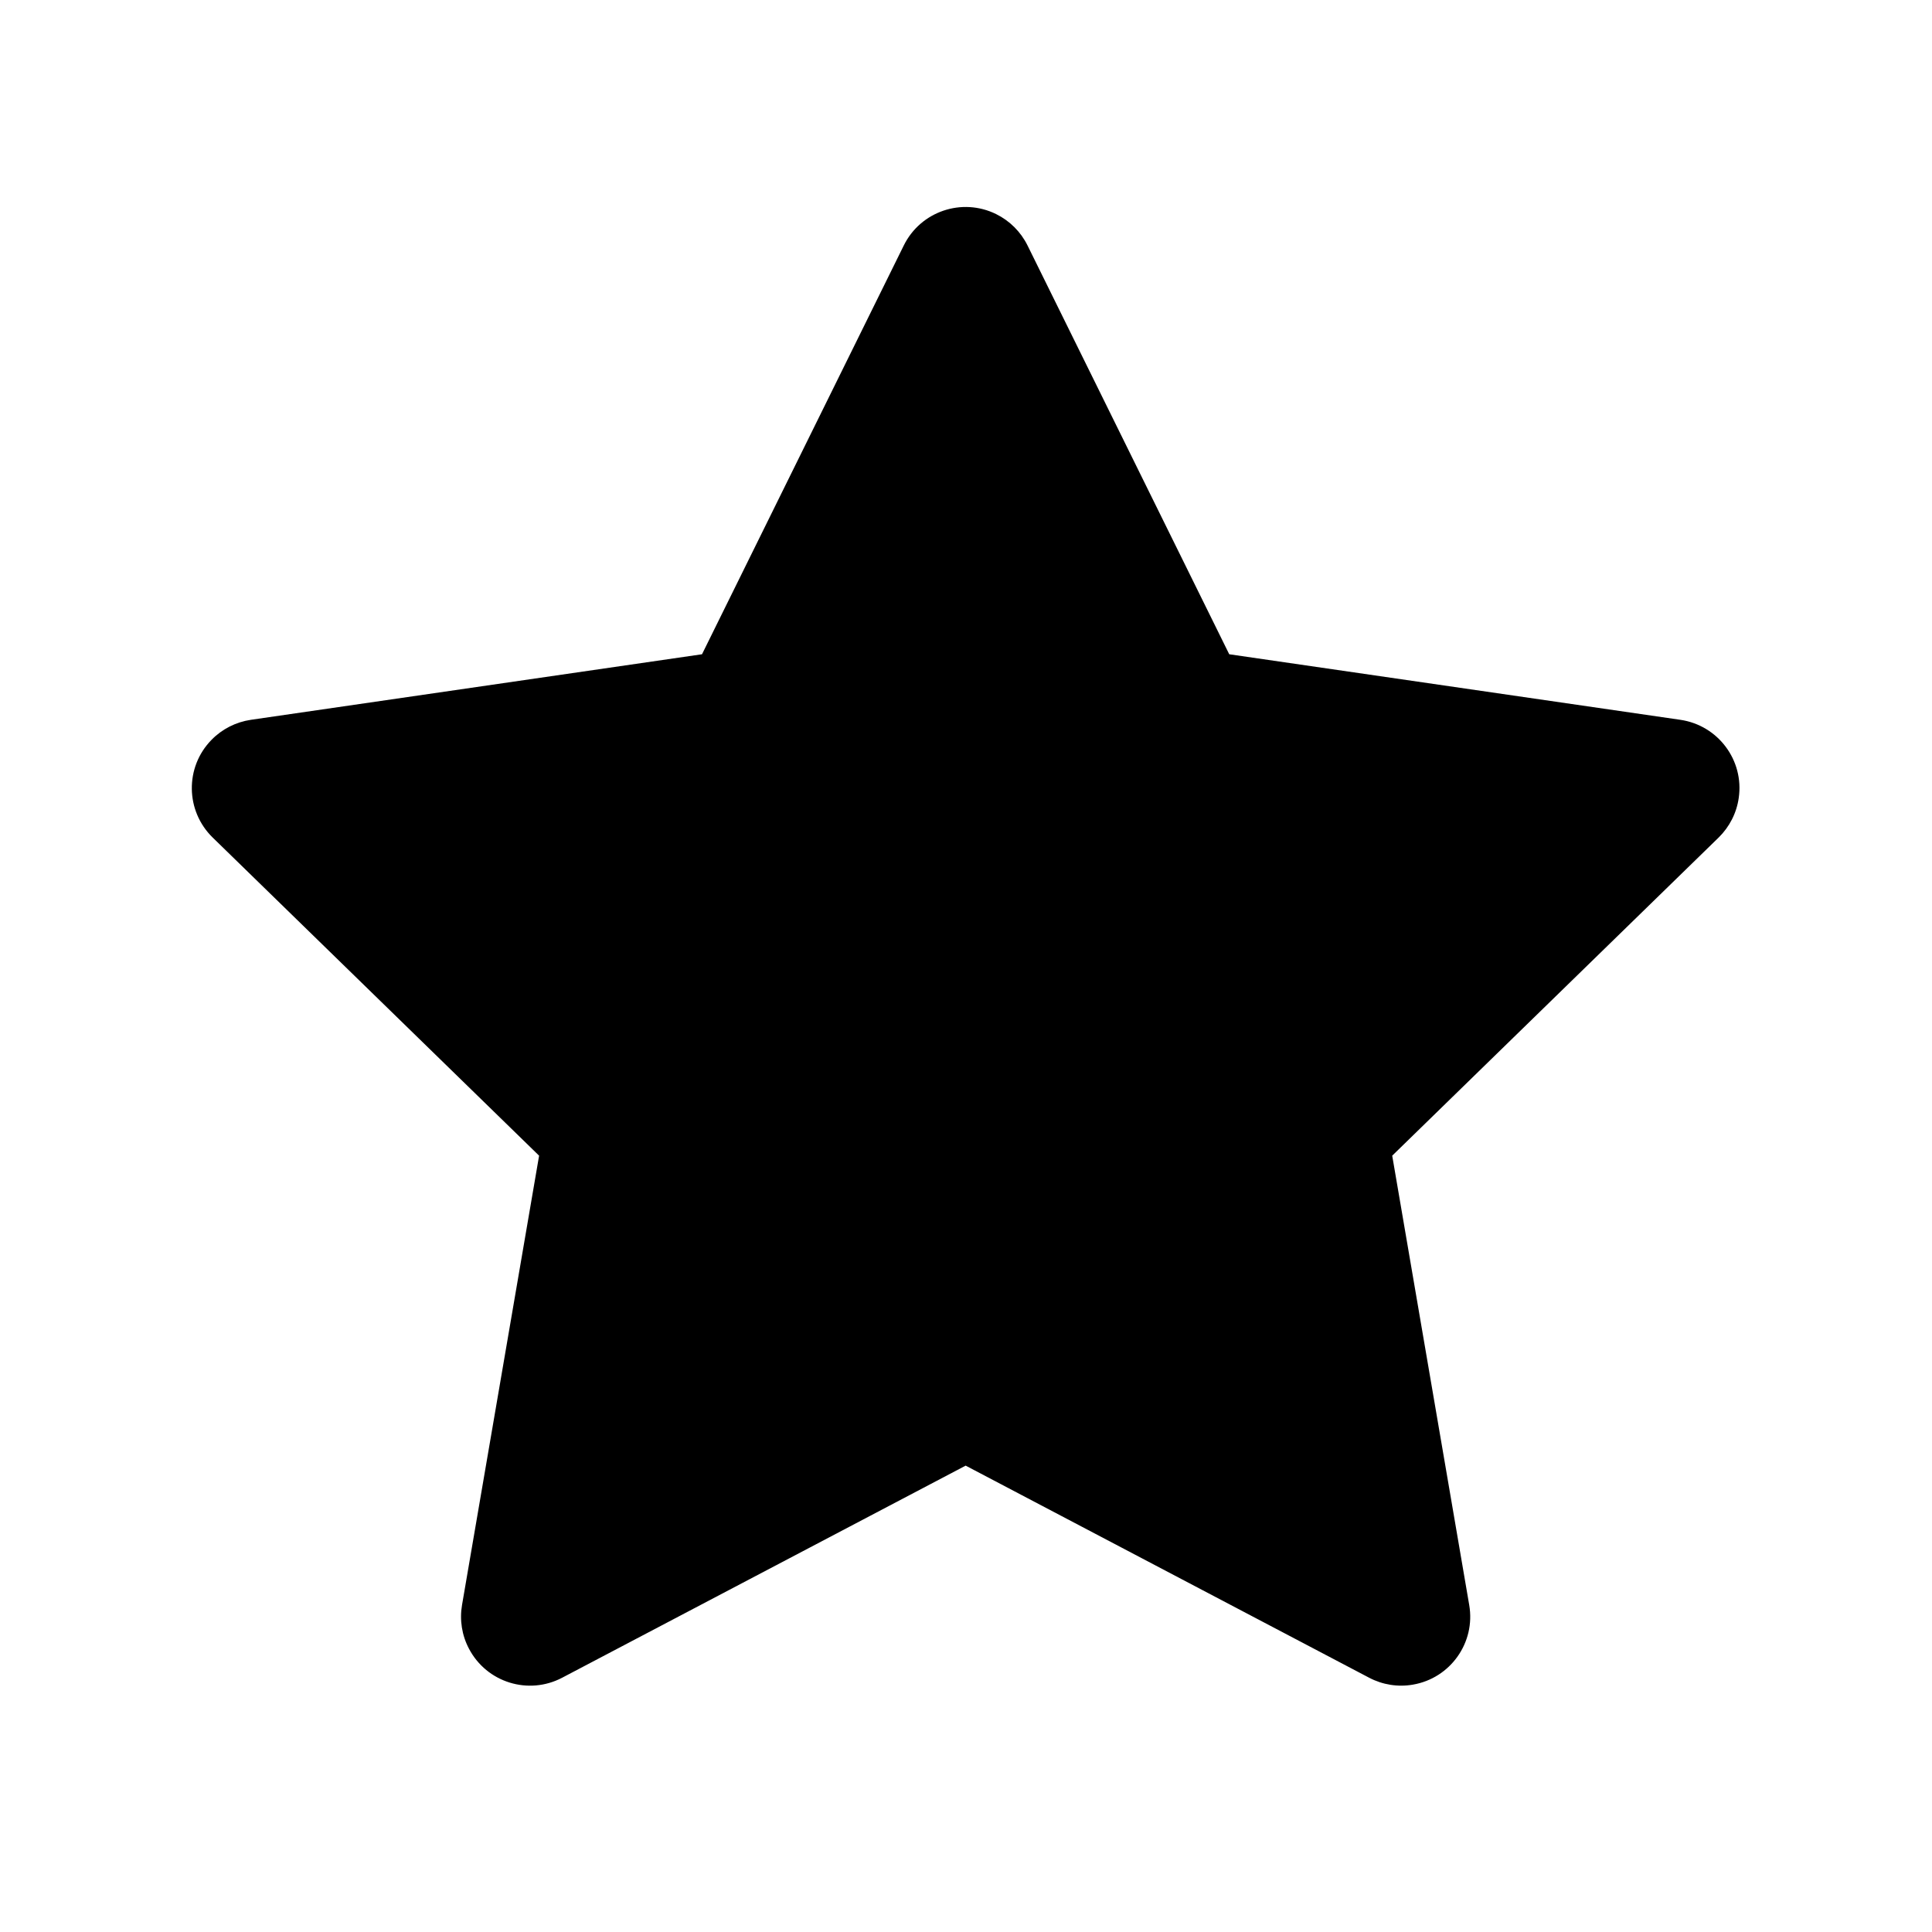<?xml version="1.0" encoding="UTF-8"?>
<svg  viewBox="0 0 28 28" version="1.1" xmlns="http://www.w3.org/2000/svg" xmlns:xlink="http://www.w3.org/1999/xlink">
<defs xmlns="http://www.w3.org/2000/svg">
					<linearGradient id="gradient-fill" x1="0" y1="0" x2="30" y2="0" gradientUnits="userSpaceOnUse">
						
							<stop offset="0" stop-color="#cfa1b4"/>
						
							<stop offset="0.091" stop-color="#d298b5"/>
						
							<stop offset="0.182" stop-color="#d48fb7"/>
						
							<stop offset="0.273" stop-color="#d486ba"/>
						
							<stop offset="0.364" stop-color="#d27ebf"/>
						
							<stop offset="0.455" stop-color="#ce76c6"/>
						
							<stop offset="0.545" stop-color="#c96ecd"/>
						
							<stop offset="0.636" stop-color="#c068d6"/>
						
							<stop offset="0.727" stop-color="#b563df"/>
						
							<stop offset="0.818" stop-color="#a75fe9"/>
						
							<stop offset="0.909" stop-color="#945df4"/>
						
							<stop offset="1" stop-color="#7a5cff"/>
						
					</linearGradient>
				</defs>
    <g id="🔍-Product-Icons" stroke="none" stroke-width="1"  fill-rule="evenodd">
        <g id="ic_fluent_star_28_filled"  fill-rule="nonzero">
            <path d="M14.437,3.103 C14.635,3.201 14.794,3.36 14.892,3.558 L17.815,9.482 L24.353,10.432 C24.9,10.512 25.279,11.019 25.199,11.565 C25.168,11.783 25.065,11.984 24.908,12.138 L20.177,16.749 L21.293,23.261 C21.387,23.805 21.021,24.322 20.477,24.415 C20.26,24.453 20.037,24.417 19.843,24.315 L13.995,21.241 L8.147,24.315 C7.658,24.572 7.054,24.384 6.797,23.895 C6.694,23.701 6.659,23.478 6.696,23.261 L7.813,16.749 L3.082,12.138 C2.687,11.752 2.678,11.119 3.064,10.724 C3.217,10.566 3.419,10.464 3.636,10.432 L10.174,9.482 L13.098,3.558 C13.342,3.062 13.942,2.859 14.437,3.103 Z" id="🎨-Color"></path>
        </g>
    </g>
</svg>